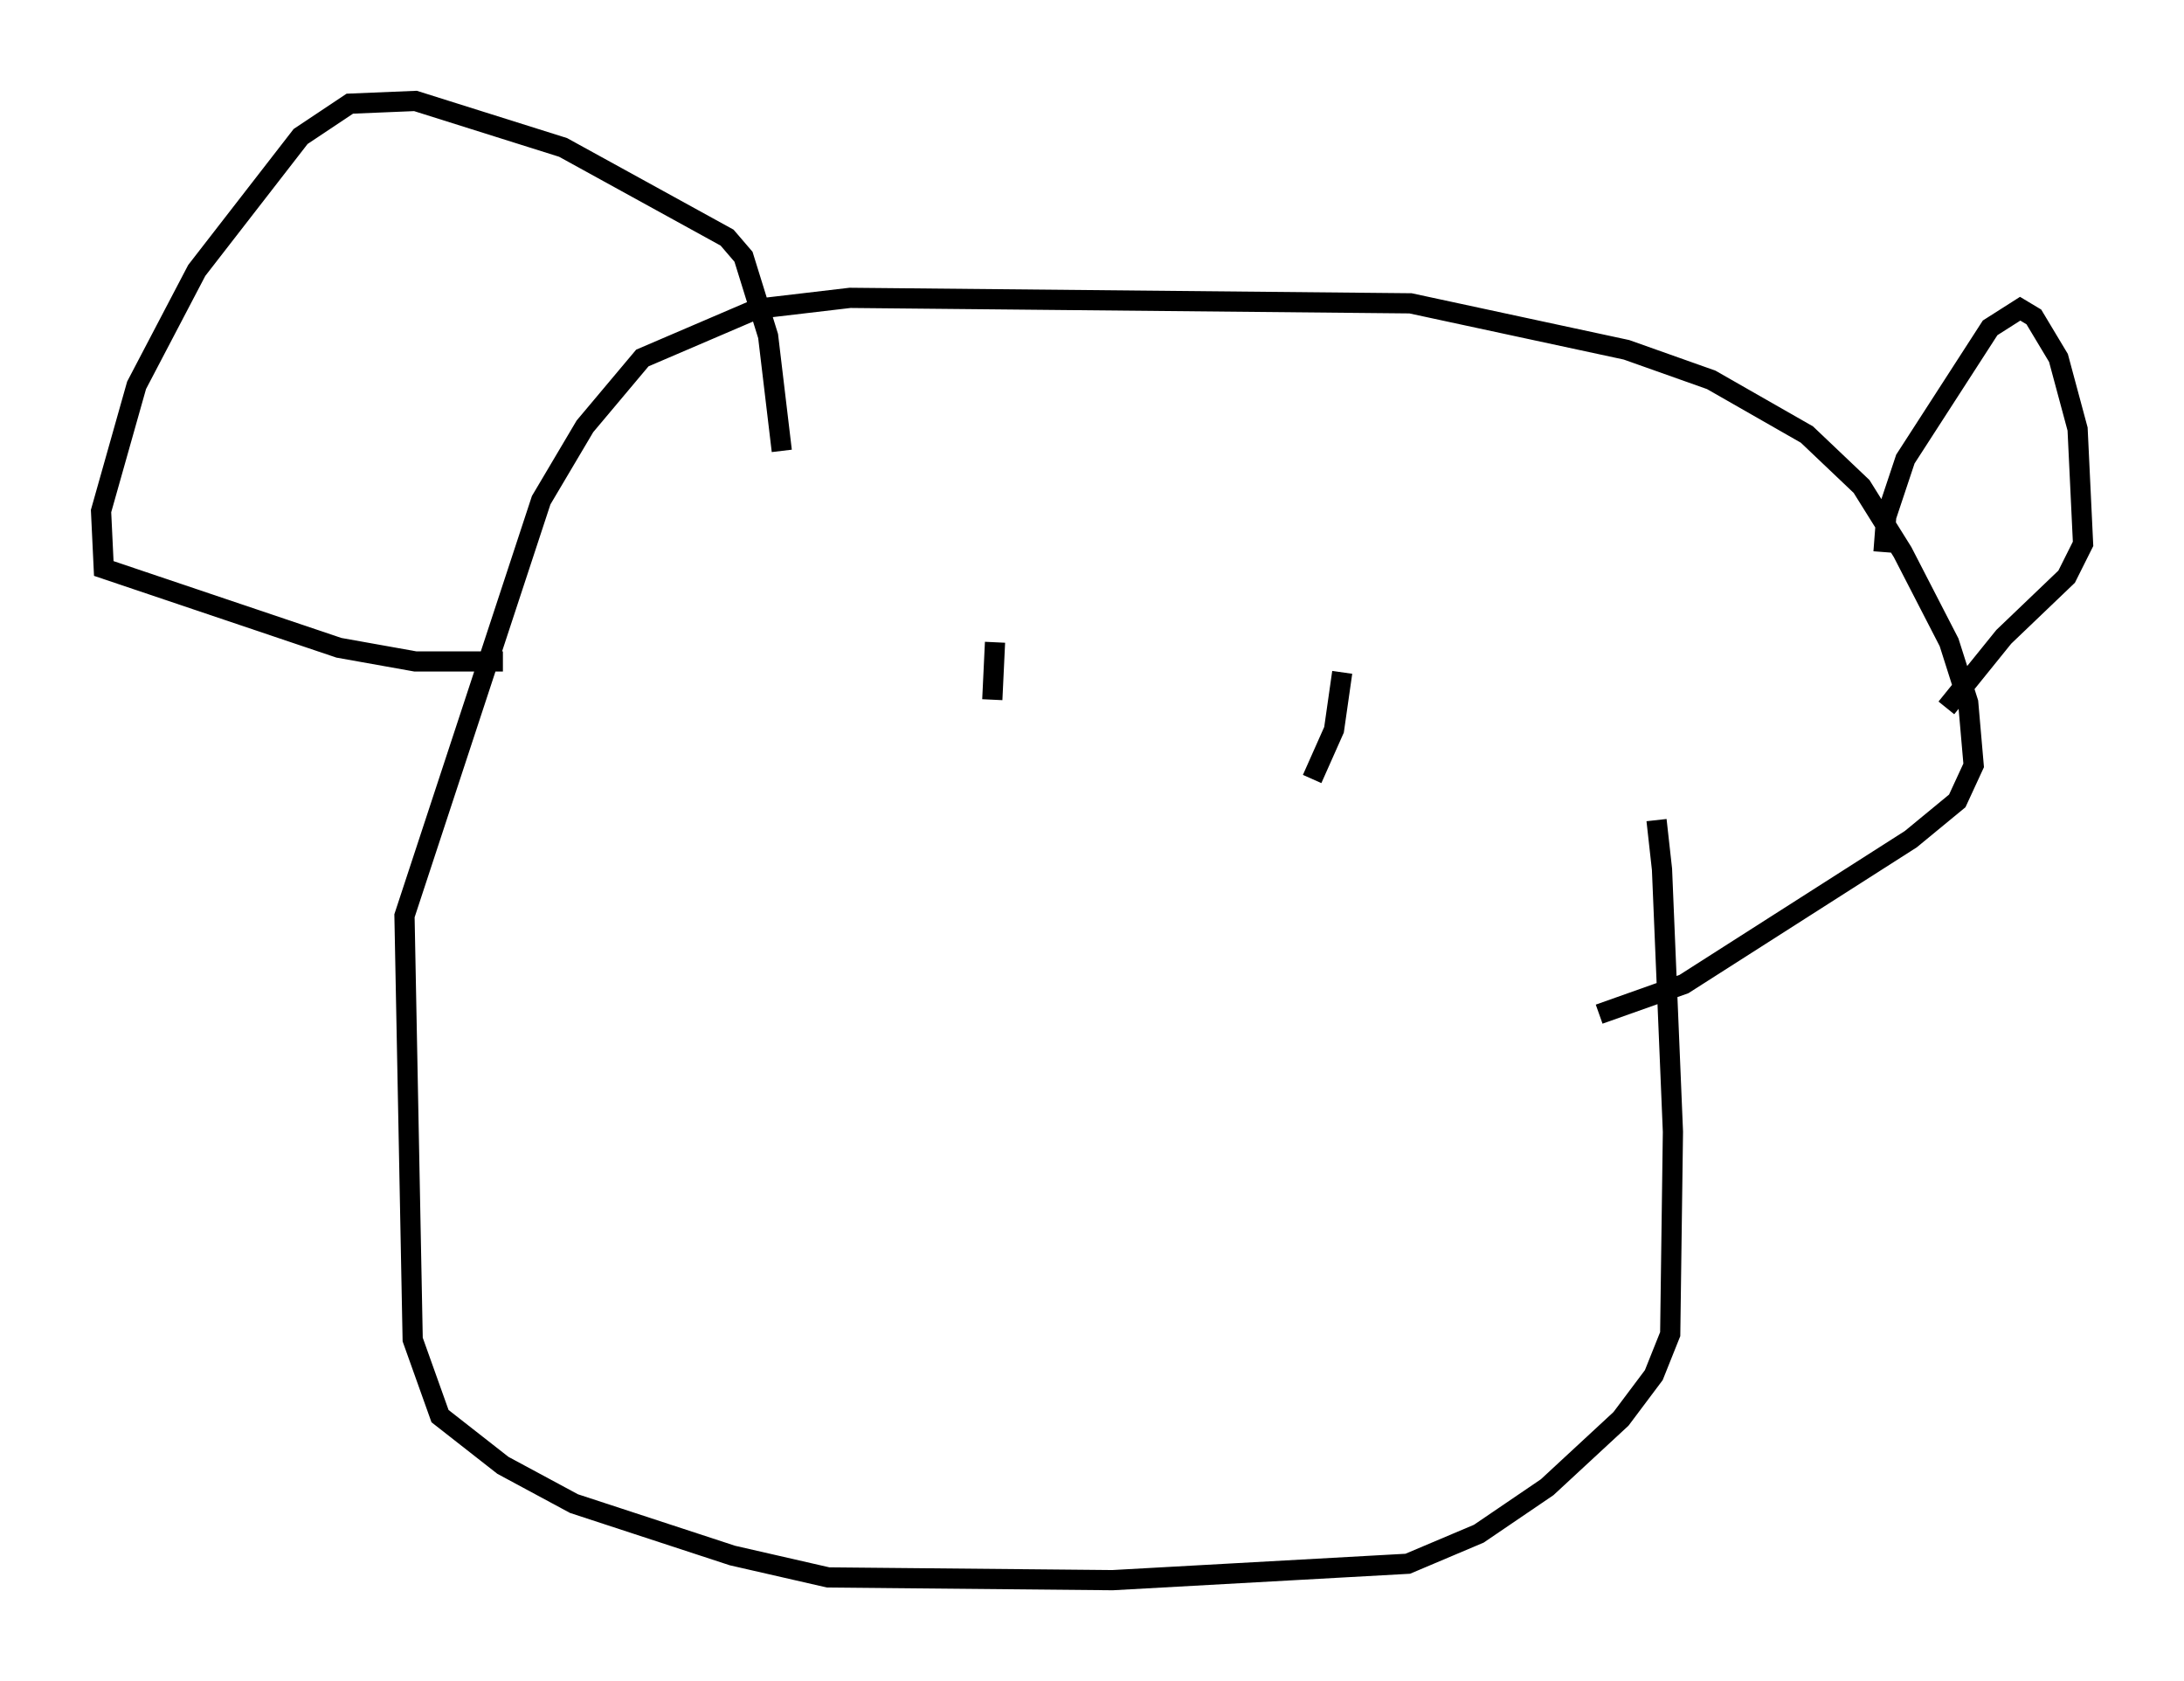 <?xml version="1.0" encoding="utf-8" ?>
<svg baseProfile="full" height="83.206" version="1.1" width="108.104" xmlns="http://www.w3.org/2000/svg" xmlns:ev="http://www.w3.org/2001/xml-events" xmlns:xlink="http://www.w3.org/1999/xlink"><defs /><rect fill="white" height="83.206" width="108.104" x="0" y="0" /><path d="M79.559, 33.958 m2.436, 6.631 l0.271, 2.436 0.541, 12.99 l-0.135, 10.013 -0.812, 2.03 l-1.624, 2.165 -3.654, 3.383 l-3.383, 2.3 -3.518, 1.488 l-14.614, 0.812 -14.073, -0.135 l-4.736, -1.083 -7.848, -2.571 l-3.518, -1.894 -3.112, -2.436 l-1.353, -3.789 -0.406, -20.974 l6.766, -20.568 2.165, -3.654 l2.842, -3.383 5.683, -2.436 l4.601, -0.541 27.74, 0.271 l10.69, 2.3 4.195, 1.488 l4.736, 2.706 2.706, 2.571 l2.03, 3.248 2.3, 4.465 l0.947, 2.977 0.271, 3.112 l-0.812, 1.759 -2.3, 1.894 l-11.231, 7.172 -4.195, 1.488 m-54.262, -17.456 l-4.33, 0.0 -3.789, -0.677 l-11.637, -3.924 -0.135, -2.842 l1.759, -6.225 2.977, -5.683 l5.142, -6.631 2.436, -1.624 l3.248, -0.135 7.307, 2.3 l8.119, 4.465 0.812, 0.947 l1.218, 3.924 0.677, 5.683 m54.533, 5.007 l0.135, -1.759 0.947, -2.842 l4.195, -6.495 1.488, -0.947 l0.677, 0.406 1.218, 2.03 l0.947, 3.518 0.271, 5.683 l-0.812, 1.624 -3.112, 2.977 l-2.842, 3.518 m-47.09, -3.248 l-0.135, 2.842 m17.321, -1.353 l-0.406, 2.842 -1.083, 2.436 " fill="none" stroke="black" stroke-width="1" /></svg>